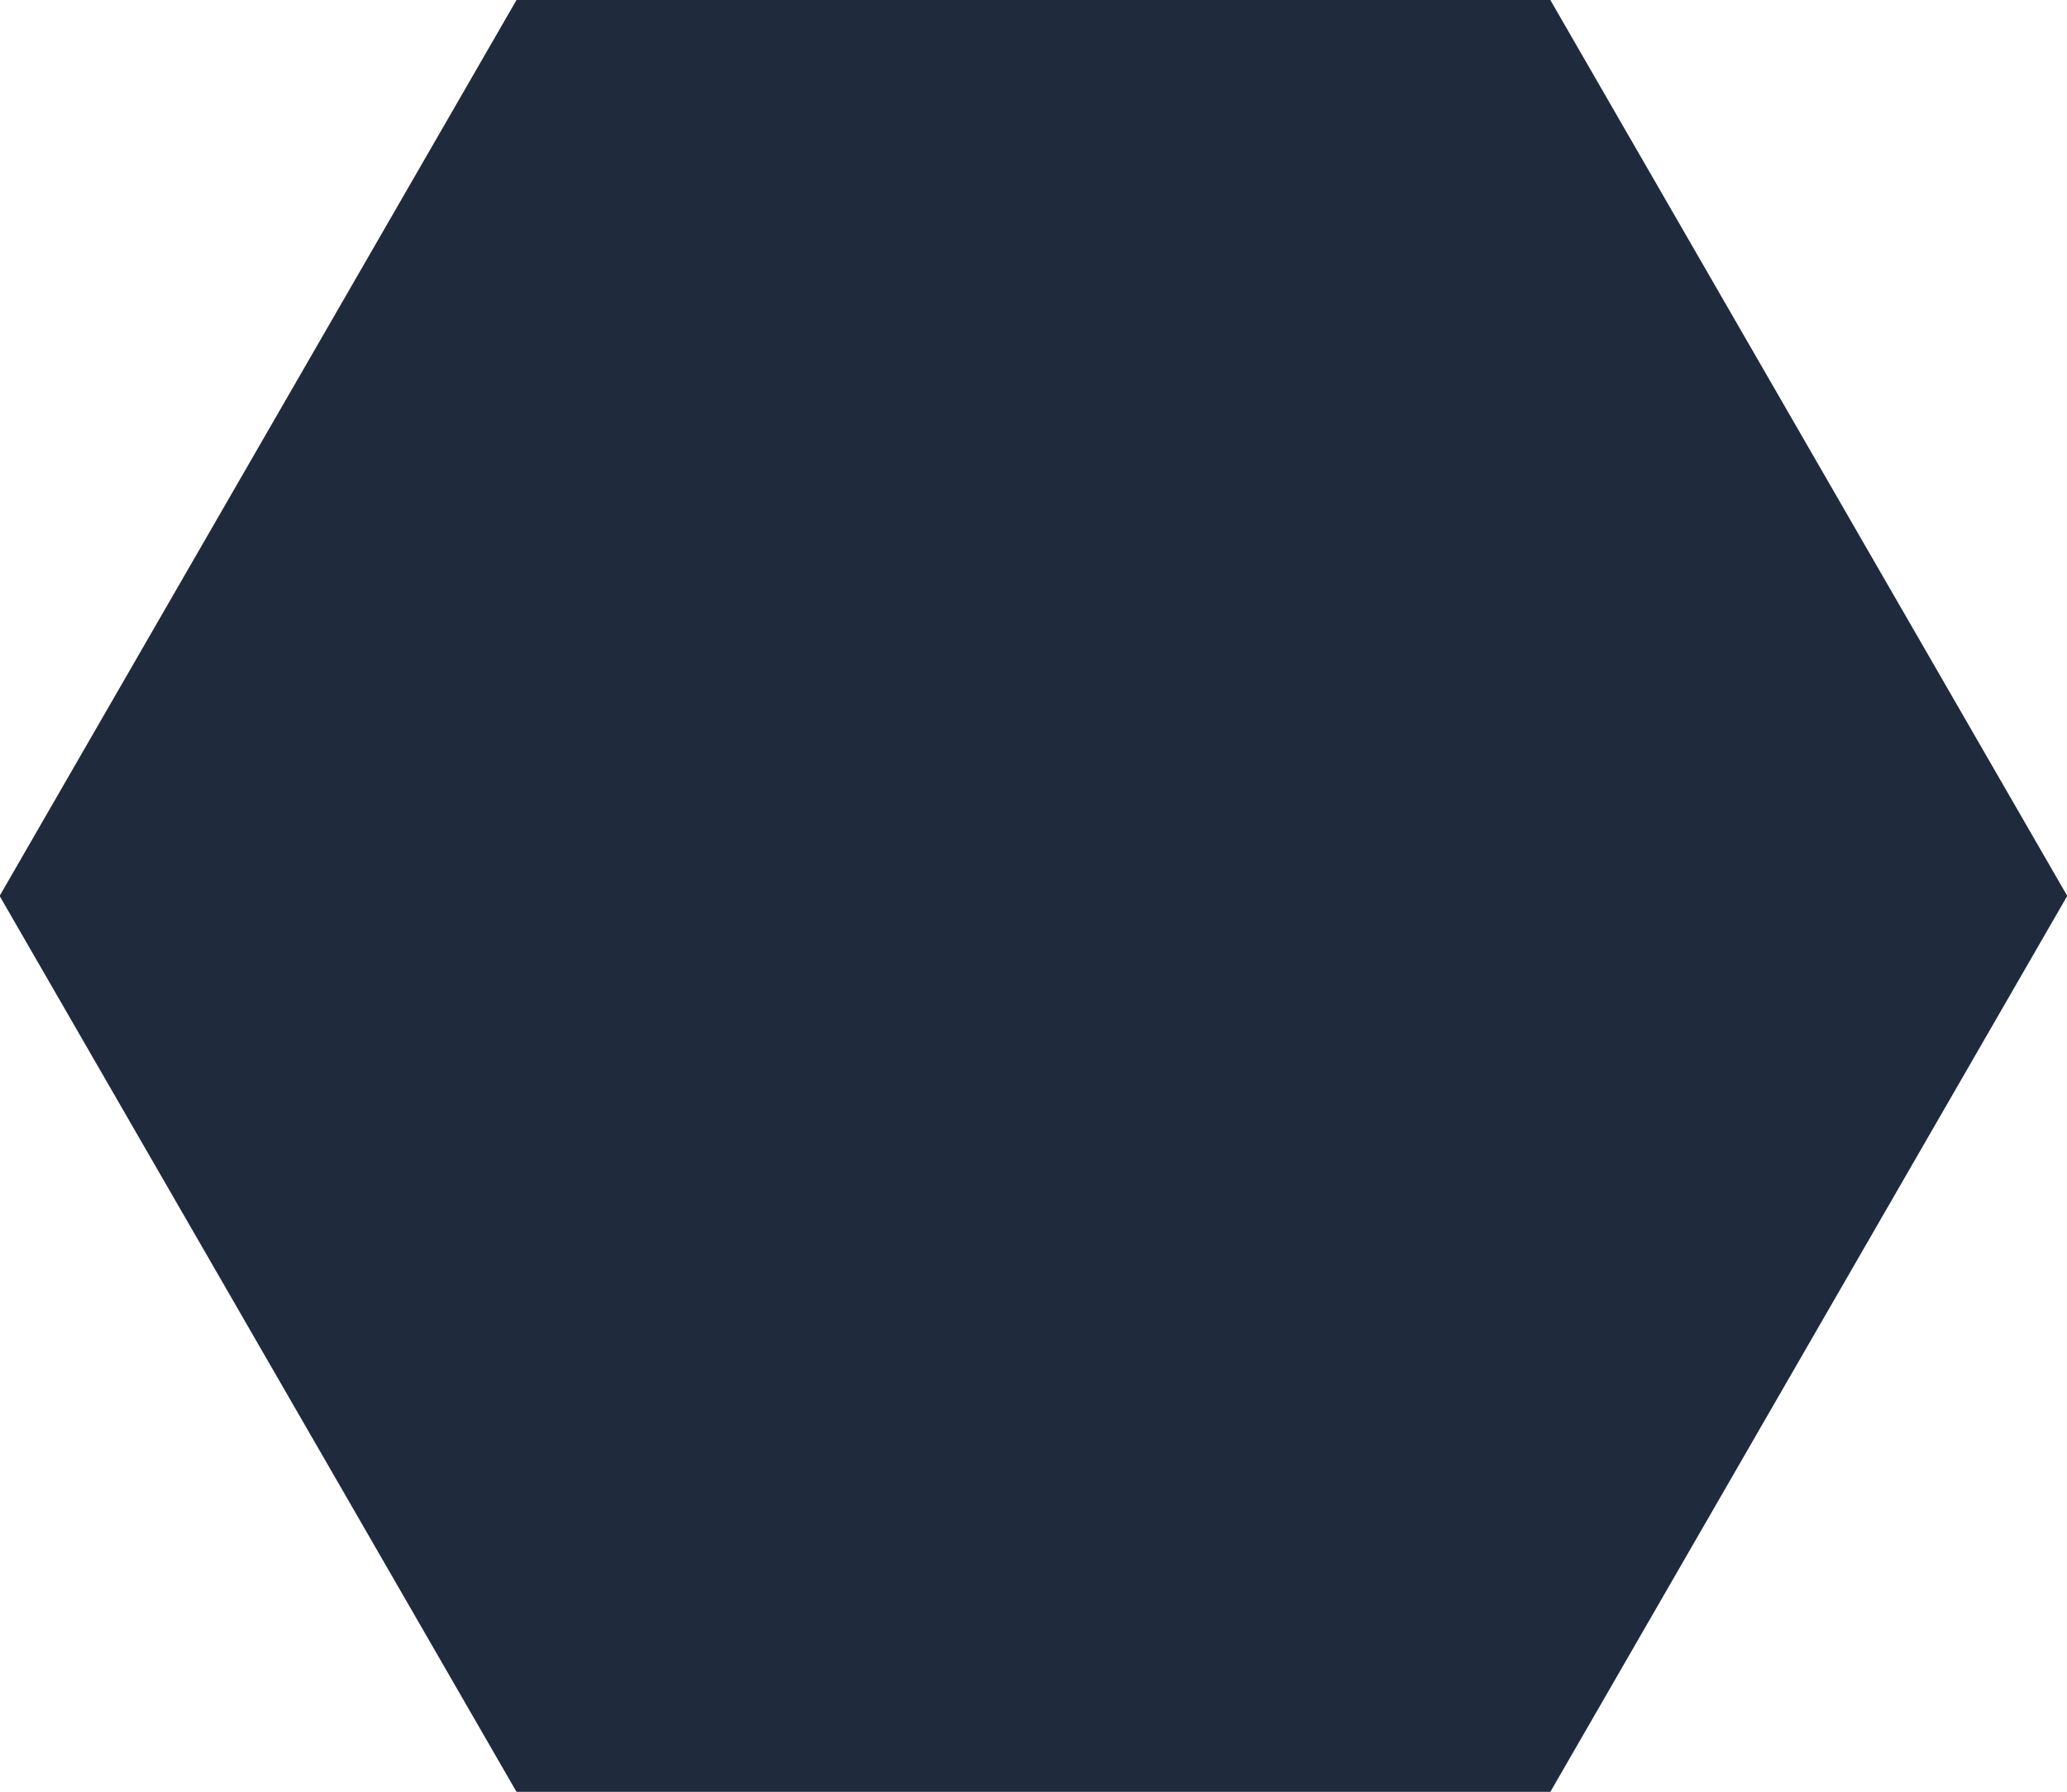 <svg xmlns="http://www.w3.org/2000/svg" width="60.688" height="52.6" viewBox="0 0 60.688 52.6">
<defs>
    <style>
      .cls-1 {
        fill: #1f2a3d;
        fill-rule: evenodd;
      }
    </style>
  </defs>
  <path id="Polygon" class="cls-1" d="M92.258,12257.2l-15.177-26.3H46.728l-15.176,26.3,15.176,26.3H77.082Z" transform="translate(-31.563 -12230.9)"/>
</svg>
